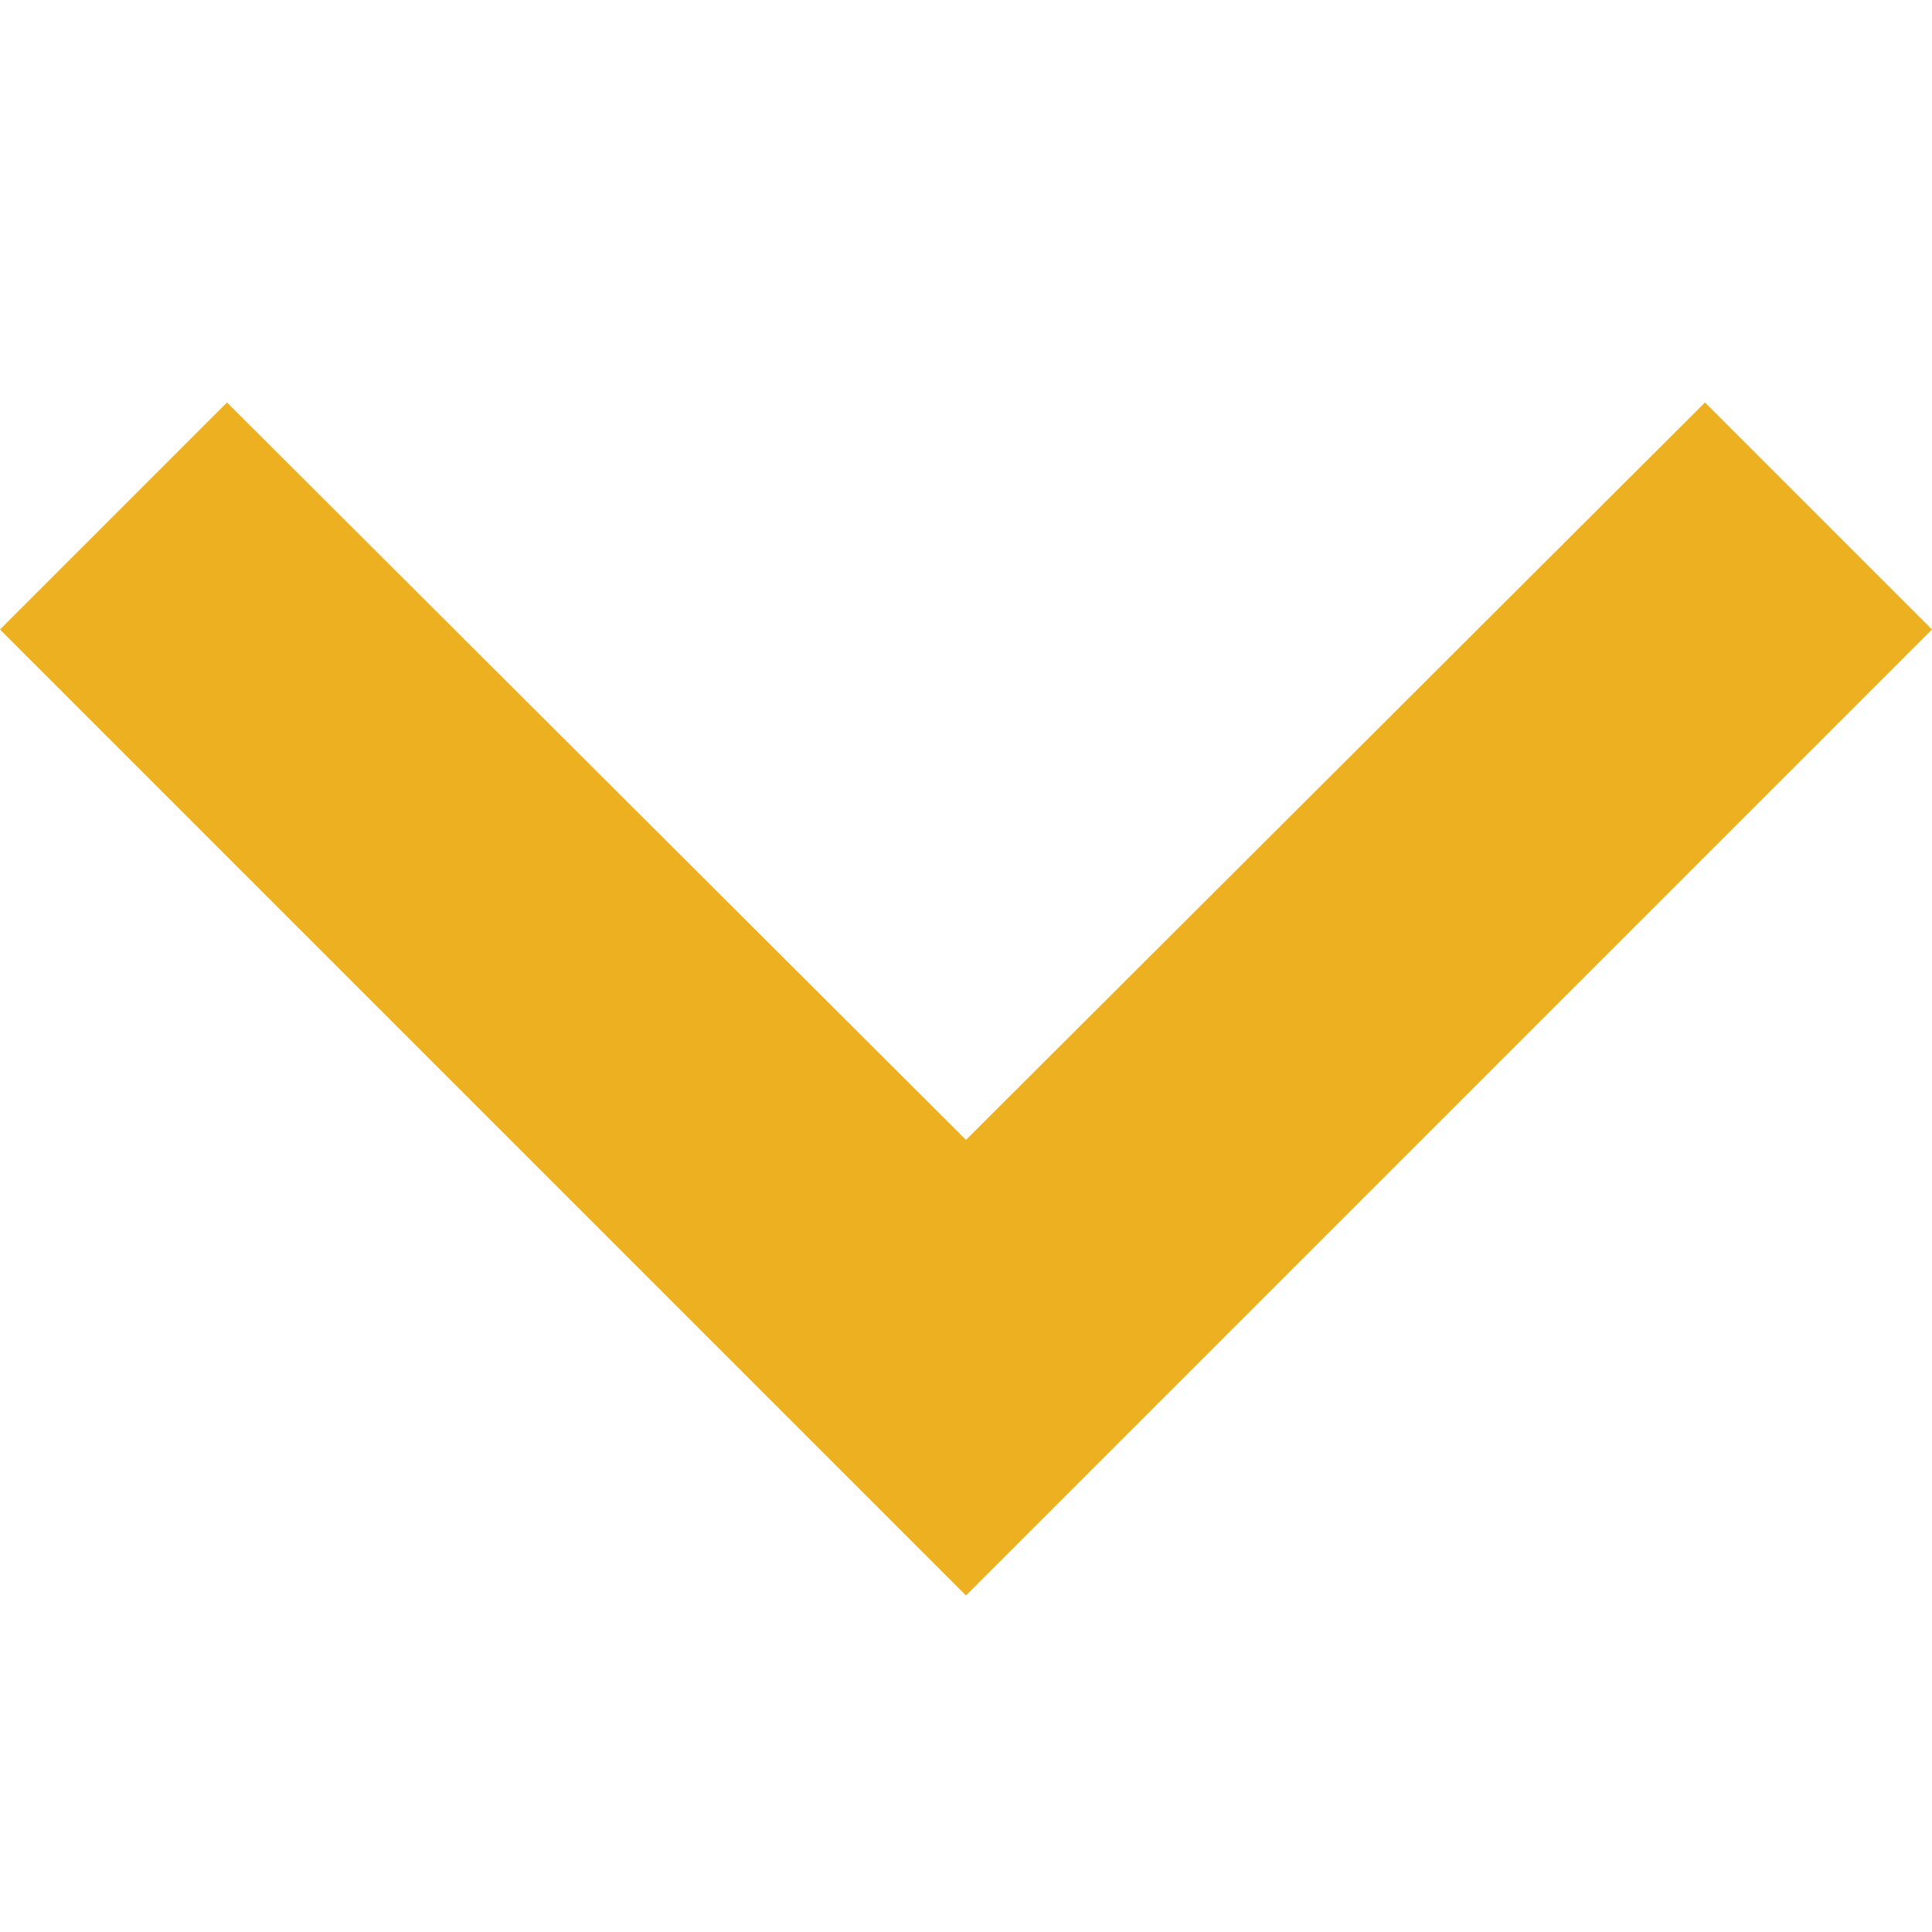 <svg width="12" height="12" viewBox="0 0 12 12" fill="none" xmlns="http://www.w3.org/2000/svg">
<g clip-path="url(#clip0)">
<path d="M1.41 2.5L6 7.08L10.59 2.5L12 3.91L6 9.91L-6.16331e-08 3.91L1.41 2.5Z" fill="#EDB021"/>
</g>
<defs>
<clipPath id="clip0">
<rect width="12" height="12" fill="white" transform="translate(12) rotate(90)"/>
</clipPath>
</defs>
</svg>
